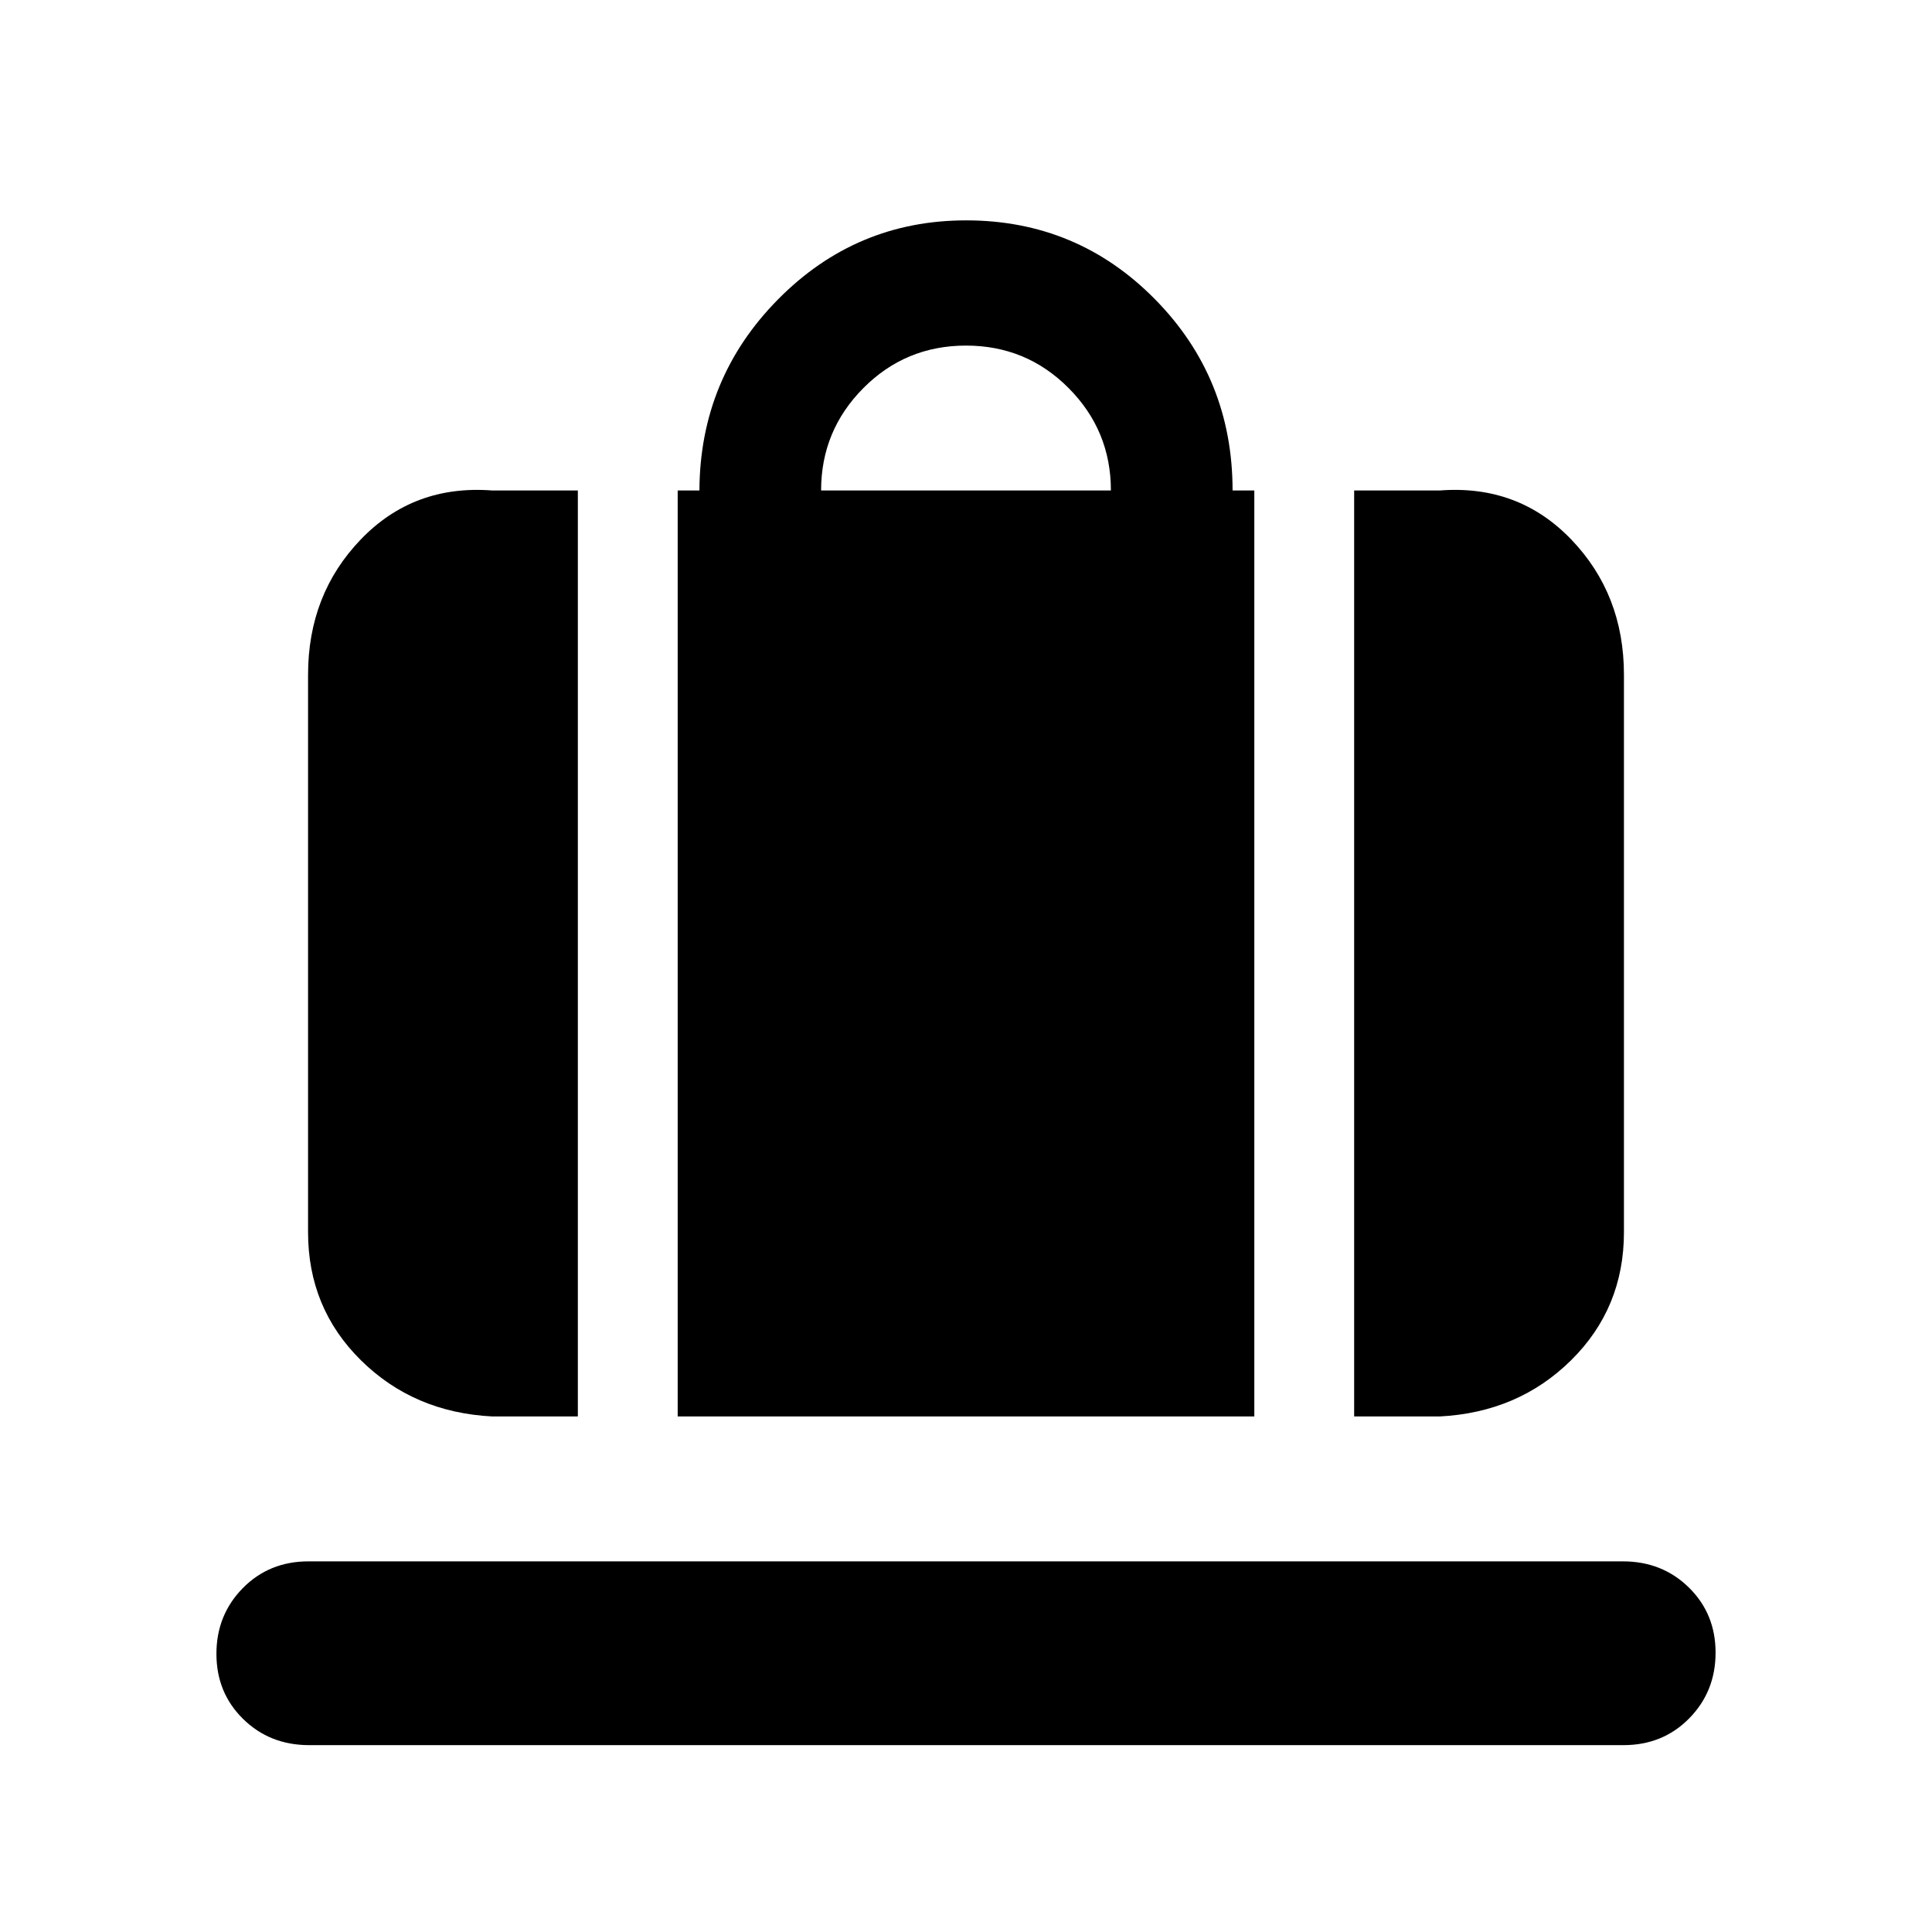 <svg xmlns="http://www.w3.org/2000/svg" height="20" viewBox="0 -960 960 960" width="20"><path d="M336.74-256.17v-460.11h10.8q.24-55.63 39.03-94.93 38.78-39.29 93.49-39.29 55.18 0 93.79 39.14 38.61 39.13 38.61 95.08h10.8v460.11H336.74ZM408-716.28h144q0-29.76-21-50.88t-51-21.12q-30 0-51 21.12t-21 50.88Zm264.87 460.11v-460.11h42.5q39.06-3 65.31 24.28t26.25 67.28v276.98q0 37.7-26.25 63.63-26.25 25.94-65.31 27.94h-42.5Zm-428.24 0q-39.06-2-65.31-27.94-26.25-25.93-26.25-63.63v-276.98q0-40 26.25-67.28t65.31-24.28h42.5v460.11h-42.5ZM153.61-92.85q-19.56 0-32.81-13.01-13.26-13.02-13.26-32.35 0-19.33 13.1-32.65 13.1-13.31 32.66-13.31h653.09q19.56 0 32.81 13.01 13.26 13.02 13.26 32.35 0 19.33-13.1 32.65-13.1 13.31-32.66 13.31H153.61Z"/></svg>